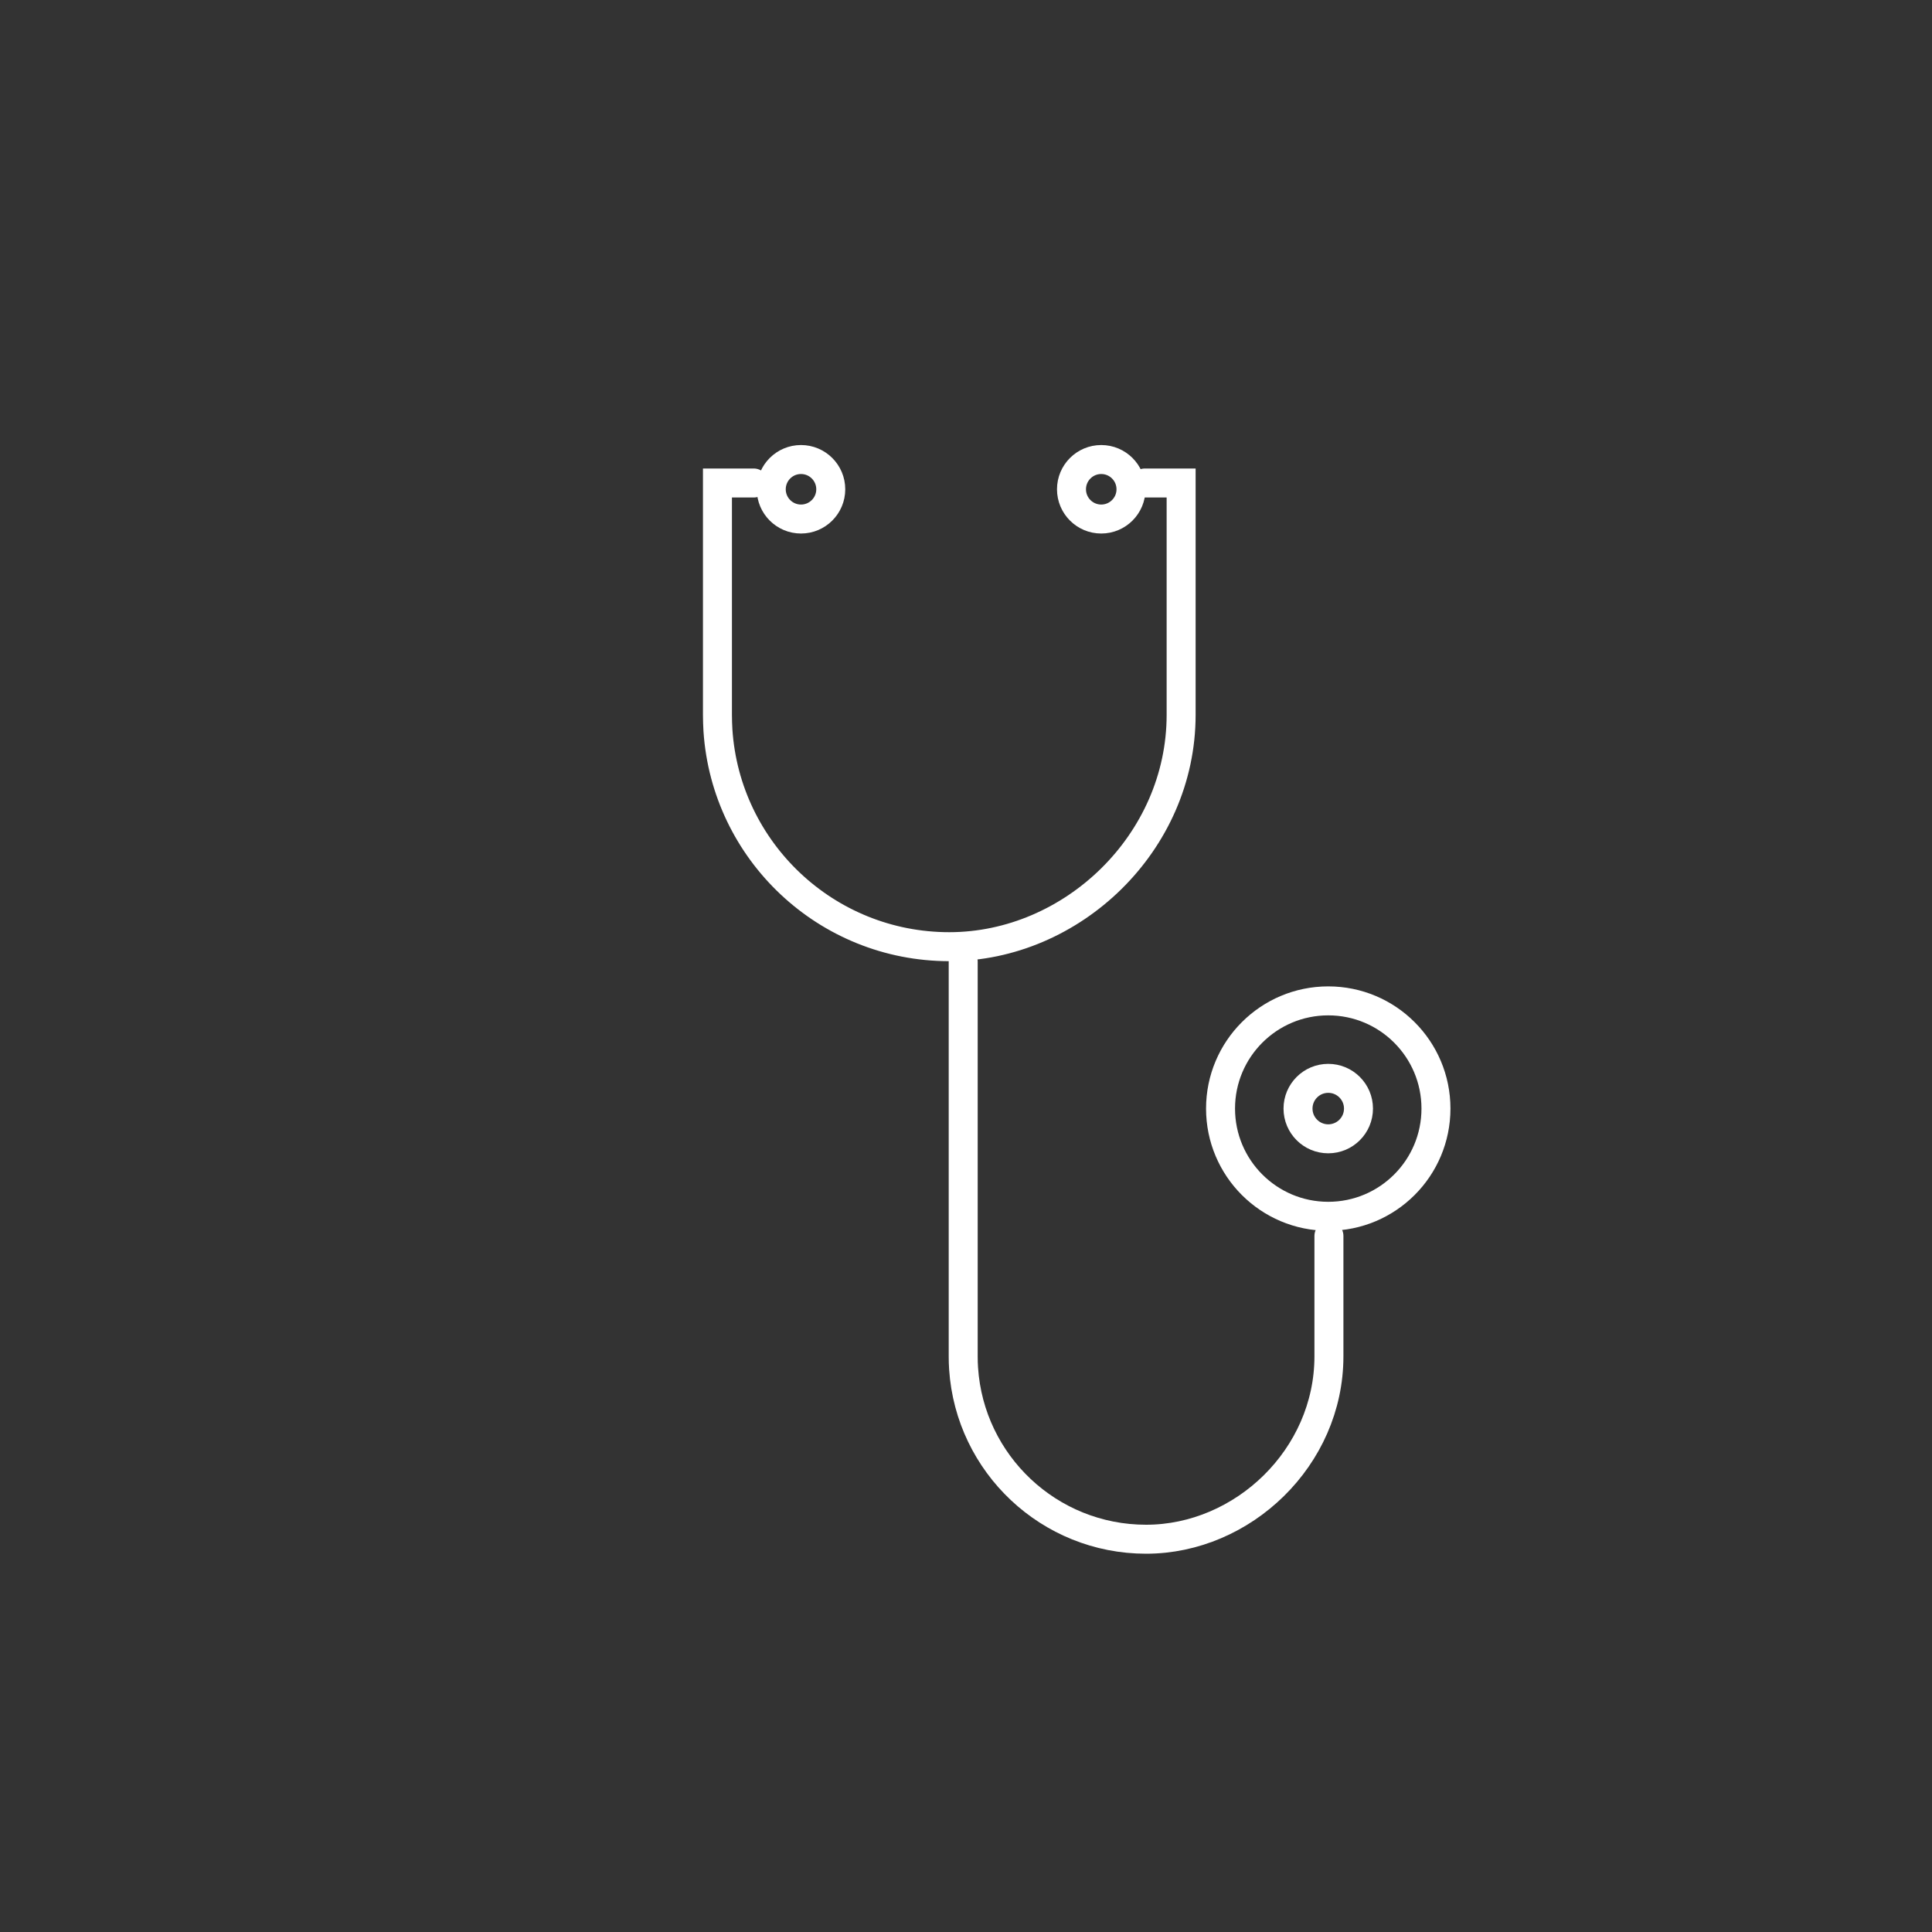 <?xml version="1.0" encoding="UTF-8"?>
<svg id="Icons" xmlns="http://www.w3.org/2000/svg" viewBox="0 0 200 200">
  <rect x="0" y="0" width="200" height="200" fill="#333333" stroke="none"/>
  <defs>
    <style>
      .cls-1 {
        fill: none;
        stroke: #fff;
        stroke-linecap: round;
        stroke-miterlimit: 10;
        stroke-width: 3px;
      }
    </style>
  </defs>
  <path class="cls-1" d="M78.03,50h-3.76v24c0,.54.02,1.07.05,1.6.82,12.51,11.23,22.4,23.95,22.4s24-10.75,24-24v-24h-3.76"/>
  <path class="cls-1" d="M99.71,99.55v40.86c0,.42.01.84.04,1.26.65,9.87,8.86,17.67,18.89,17.67s18.93-8.47,18.93-18.93v-12.47"/>
  <circle class="cls-1" cx="137.5" cy="114.76" r="11.15"/>
  <circle class="cls-1" cx="82.92" cy="50.65" r="3.08"/>
  <circle class="cls-1" cx="114" cy="50.65" r="3.08"/>
  <circle class="cls-1" cx="137.5" cy="114.76" r="3.13"/>
</svg>